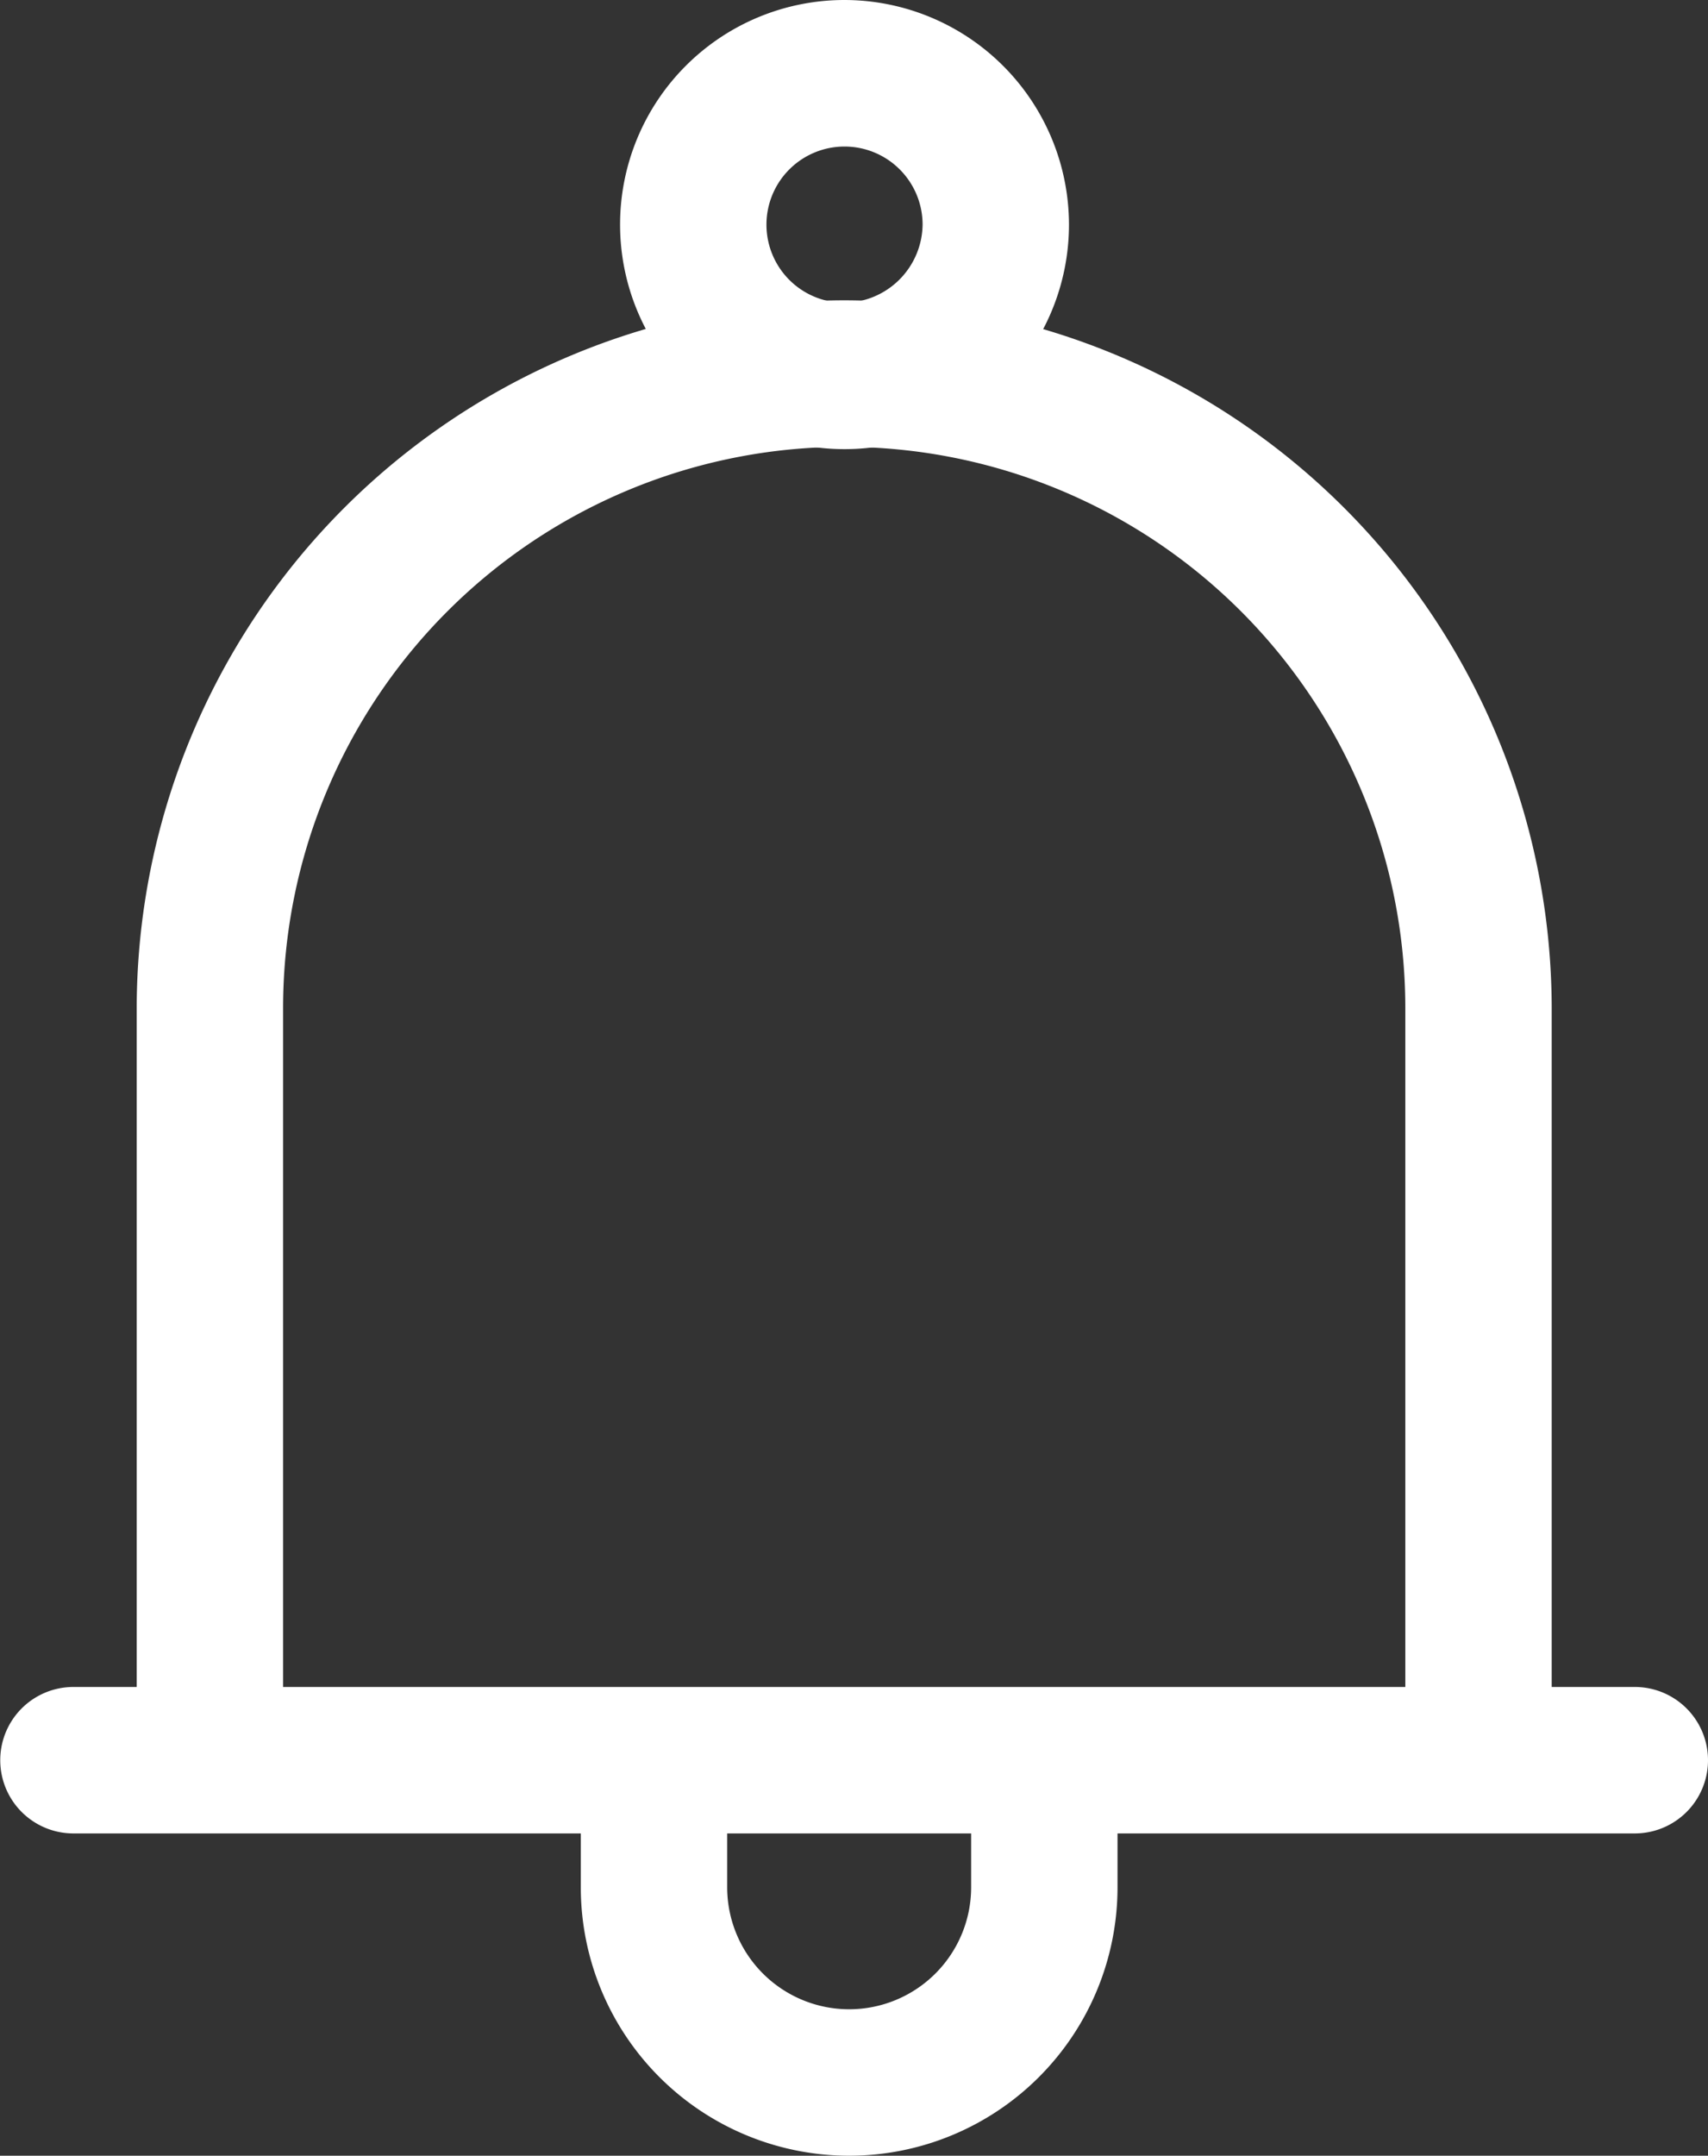 <svg xmlns="http://www.w3.org/2000/svg" width="21.003" height="26.494" viewBox="0 0 21.003 26.494"><rect x="0" y="0" width="21.003" height="26.494" fill="#333333" stroke="none"/><defs><style>.a{fill:#fff;}</style></defs><g transform="translate(-53.056)"><g transform="translate(54.736 3.691)"><path class="a" d="M94.228,71.32a8.711,8.711,0,0,0-8.7,8.7v9.241h1.8V80.021a6.9,6.9,0,0,1,13.8,0v9.241h1.8V80.021A8.711,8.711,0,0,0,94.228,71.32Z" transform="translate(-85.527 -71.32)"/></g><g transform="translate(53.056 20.733)"><g transform="translate(0)"><path class="a" d="M73.159,400.67h-19.2a.9.9,0,0,0,0,1.8h19.2a.9.9,0,0,0,0-1.8Z" transform="translate(-53.056 -400.67)"/></g></g><g transform="translate(60.677)"><g transform="translate(0)"><path class="a" d="M203.1,0a2.76,2.76,0,1,0,2.76,2.76A2.764,2.764,0,0,0,203.1,0Zm0,3.721a.96.96,0,1,1,.96-.96A.973.973,0,0,1,203.1,3.721Z" transform="translate(-200.336)"/></g></g><g transform="translate(60.197 21.634)"><g transform="translate(0)"><path class="a" d="M195.858,418.066v1.56a1.5,1.5,0,1,1-3,0v-1.56h-1.8v1.56a3.3,3.3,0,0,0,6.6,0v-1.56Z" transform="translate(-191.057 -418.066)"/></g></g></g></svg>